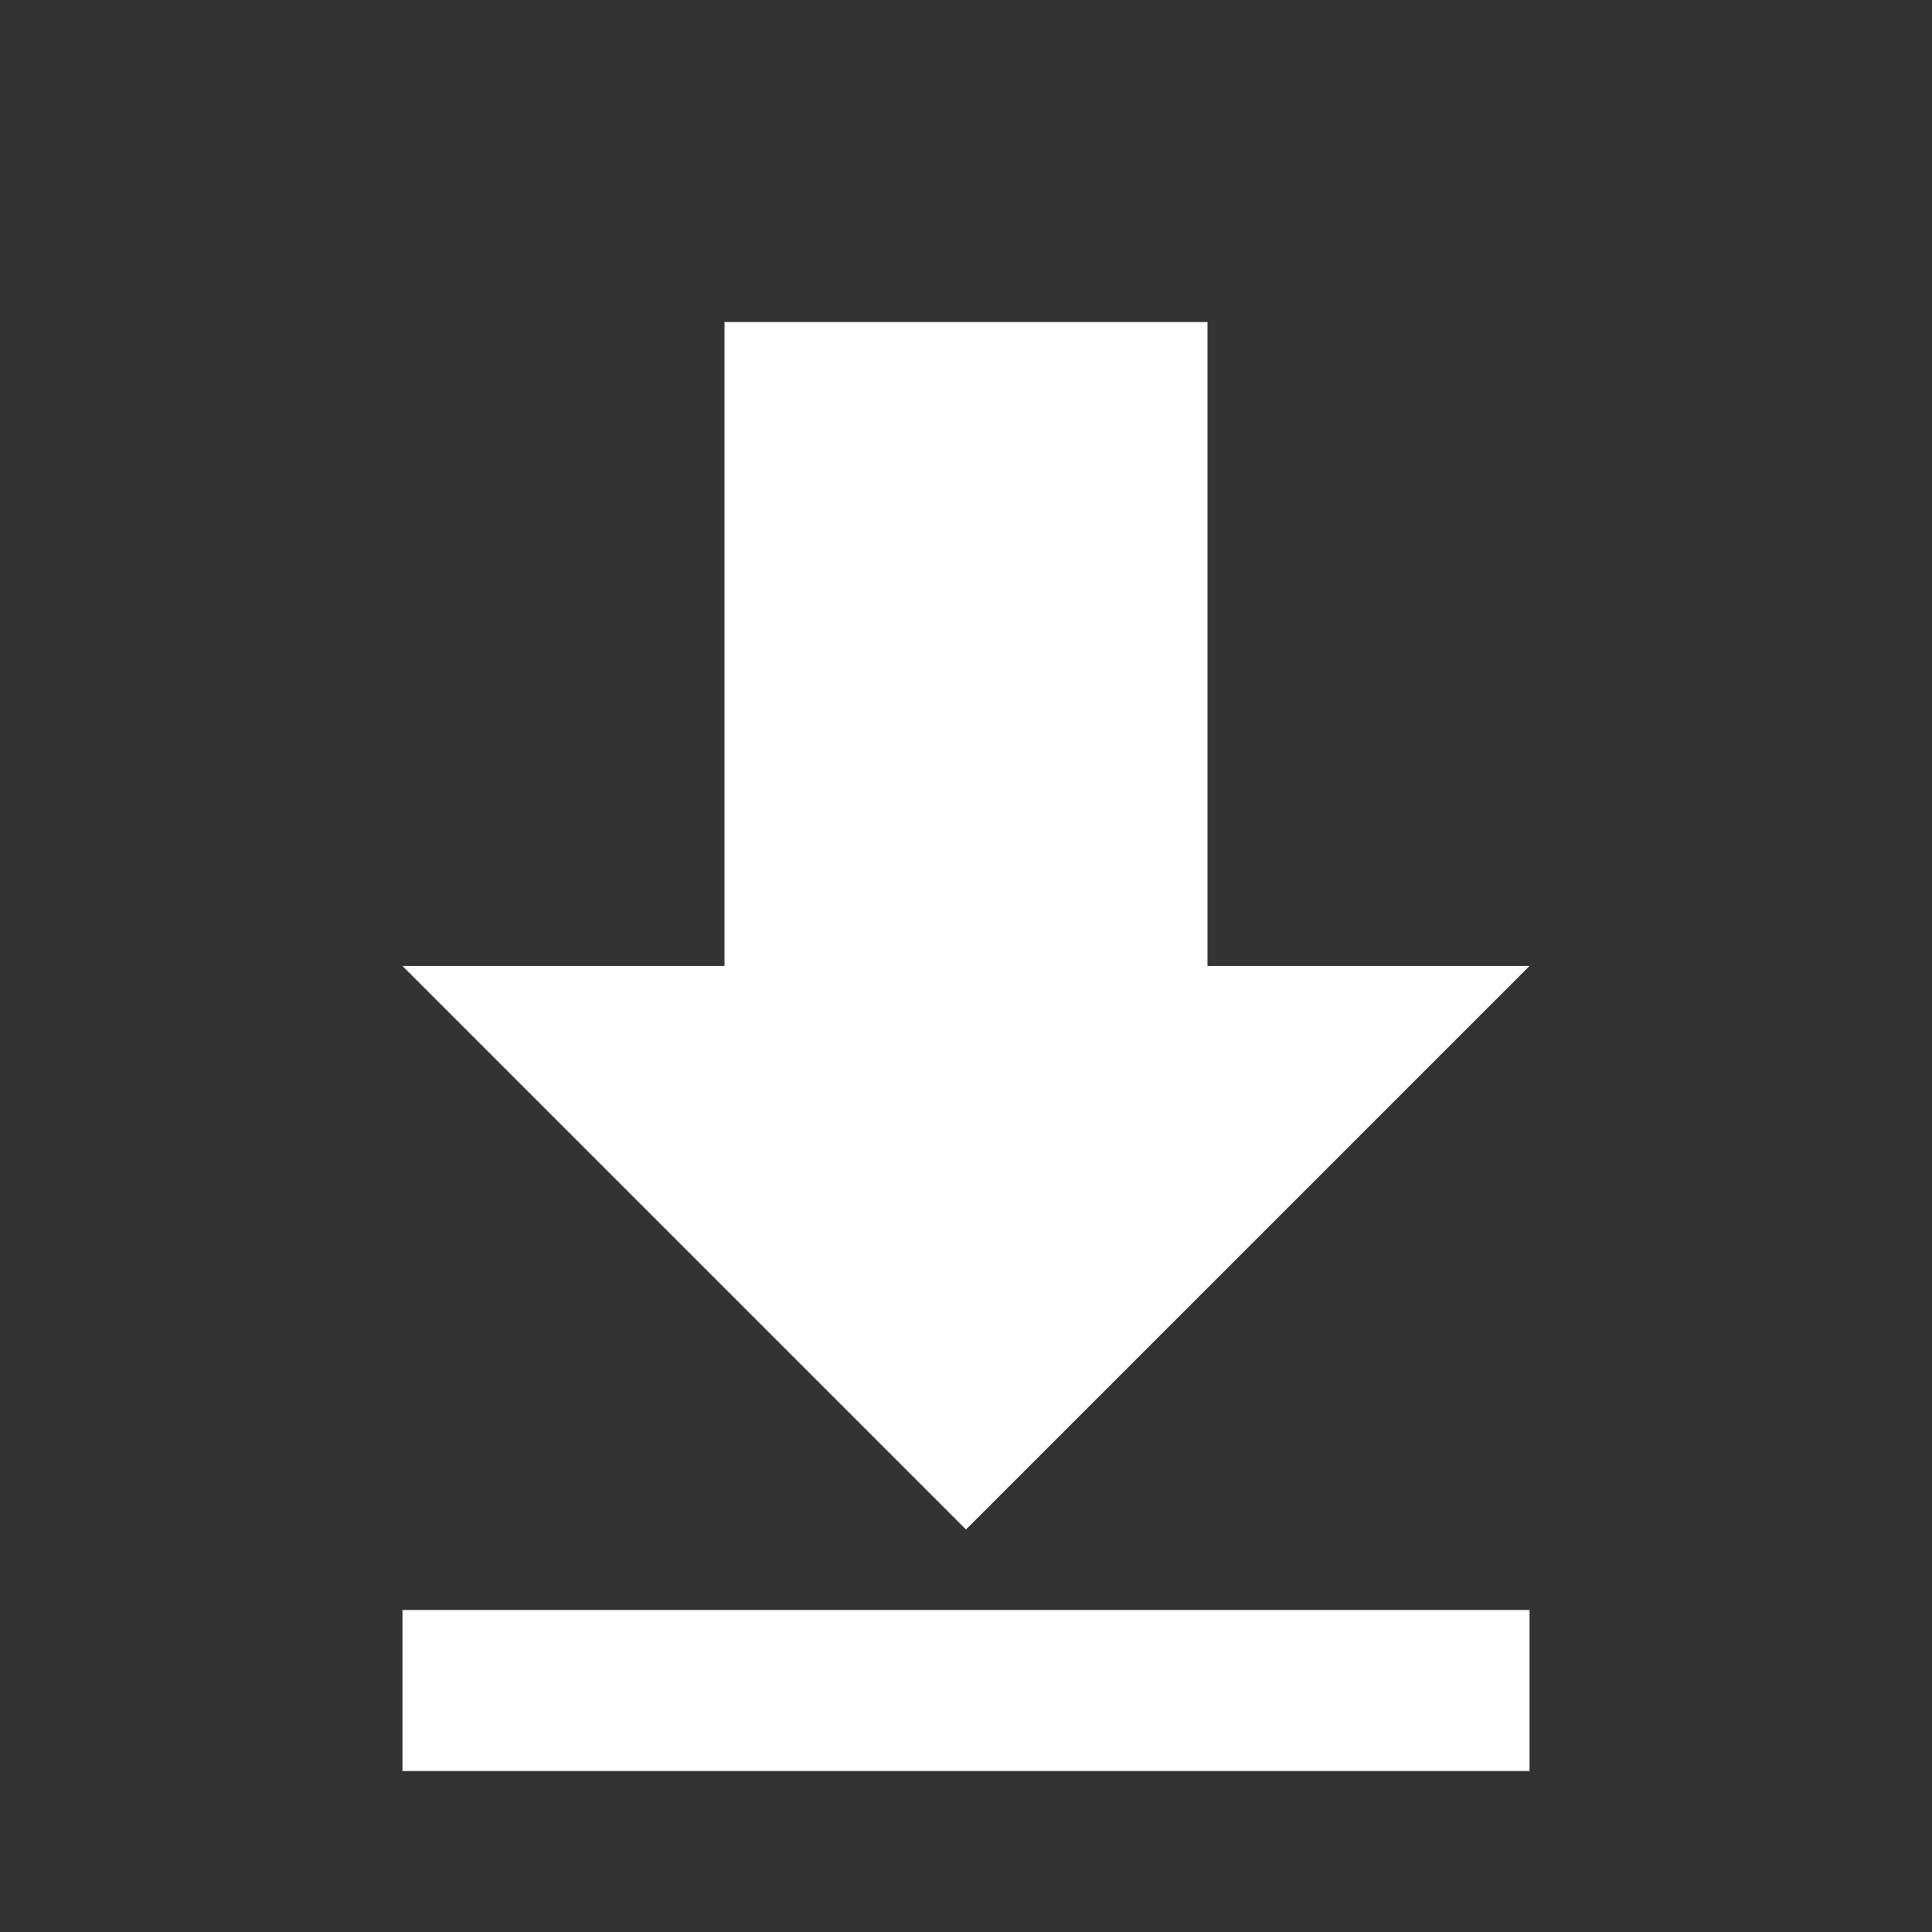 <svg xmlns="http://www.w3.org/2000/svg" width="24" height="24" viewBox="0 0 24 24">
  <rect x="0" y="0" width="24" height="24" fill="#333333" stroke="none"/>
  <!-- Download arrow -->
  <path fill="white" d="M19,12h-4V4h-6v8H5l7,7L19,12z M5,20v2h14v-2H5z" />
</svg> 